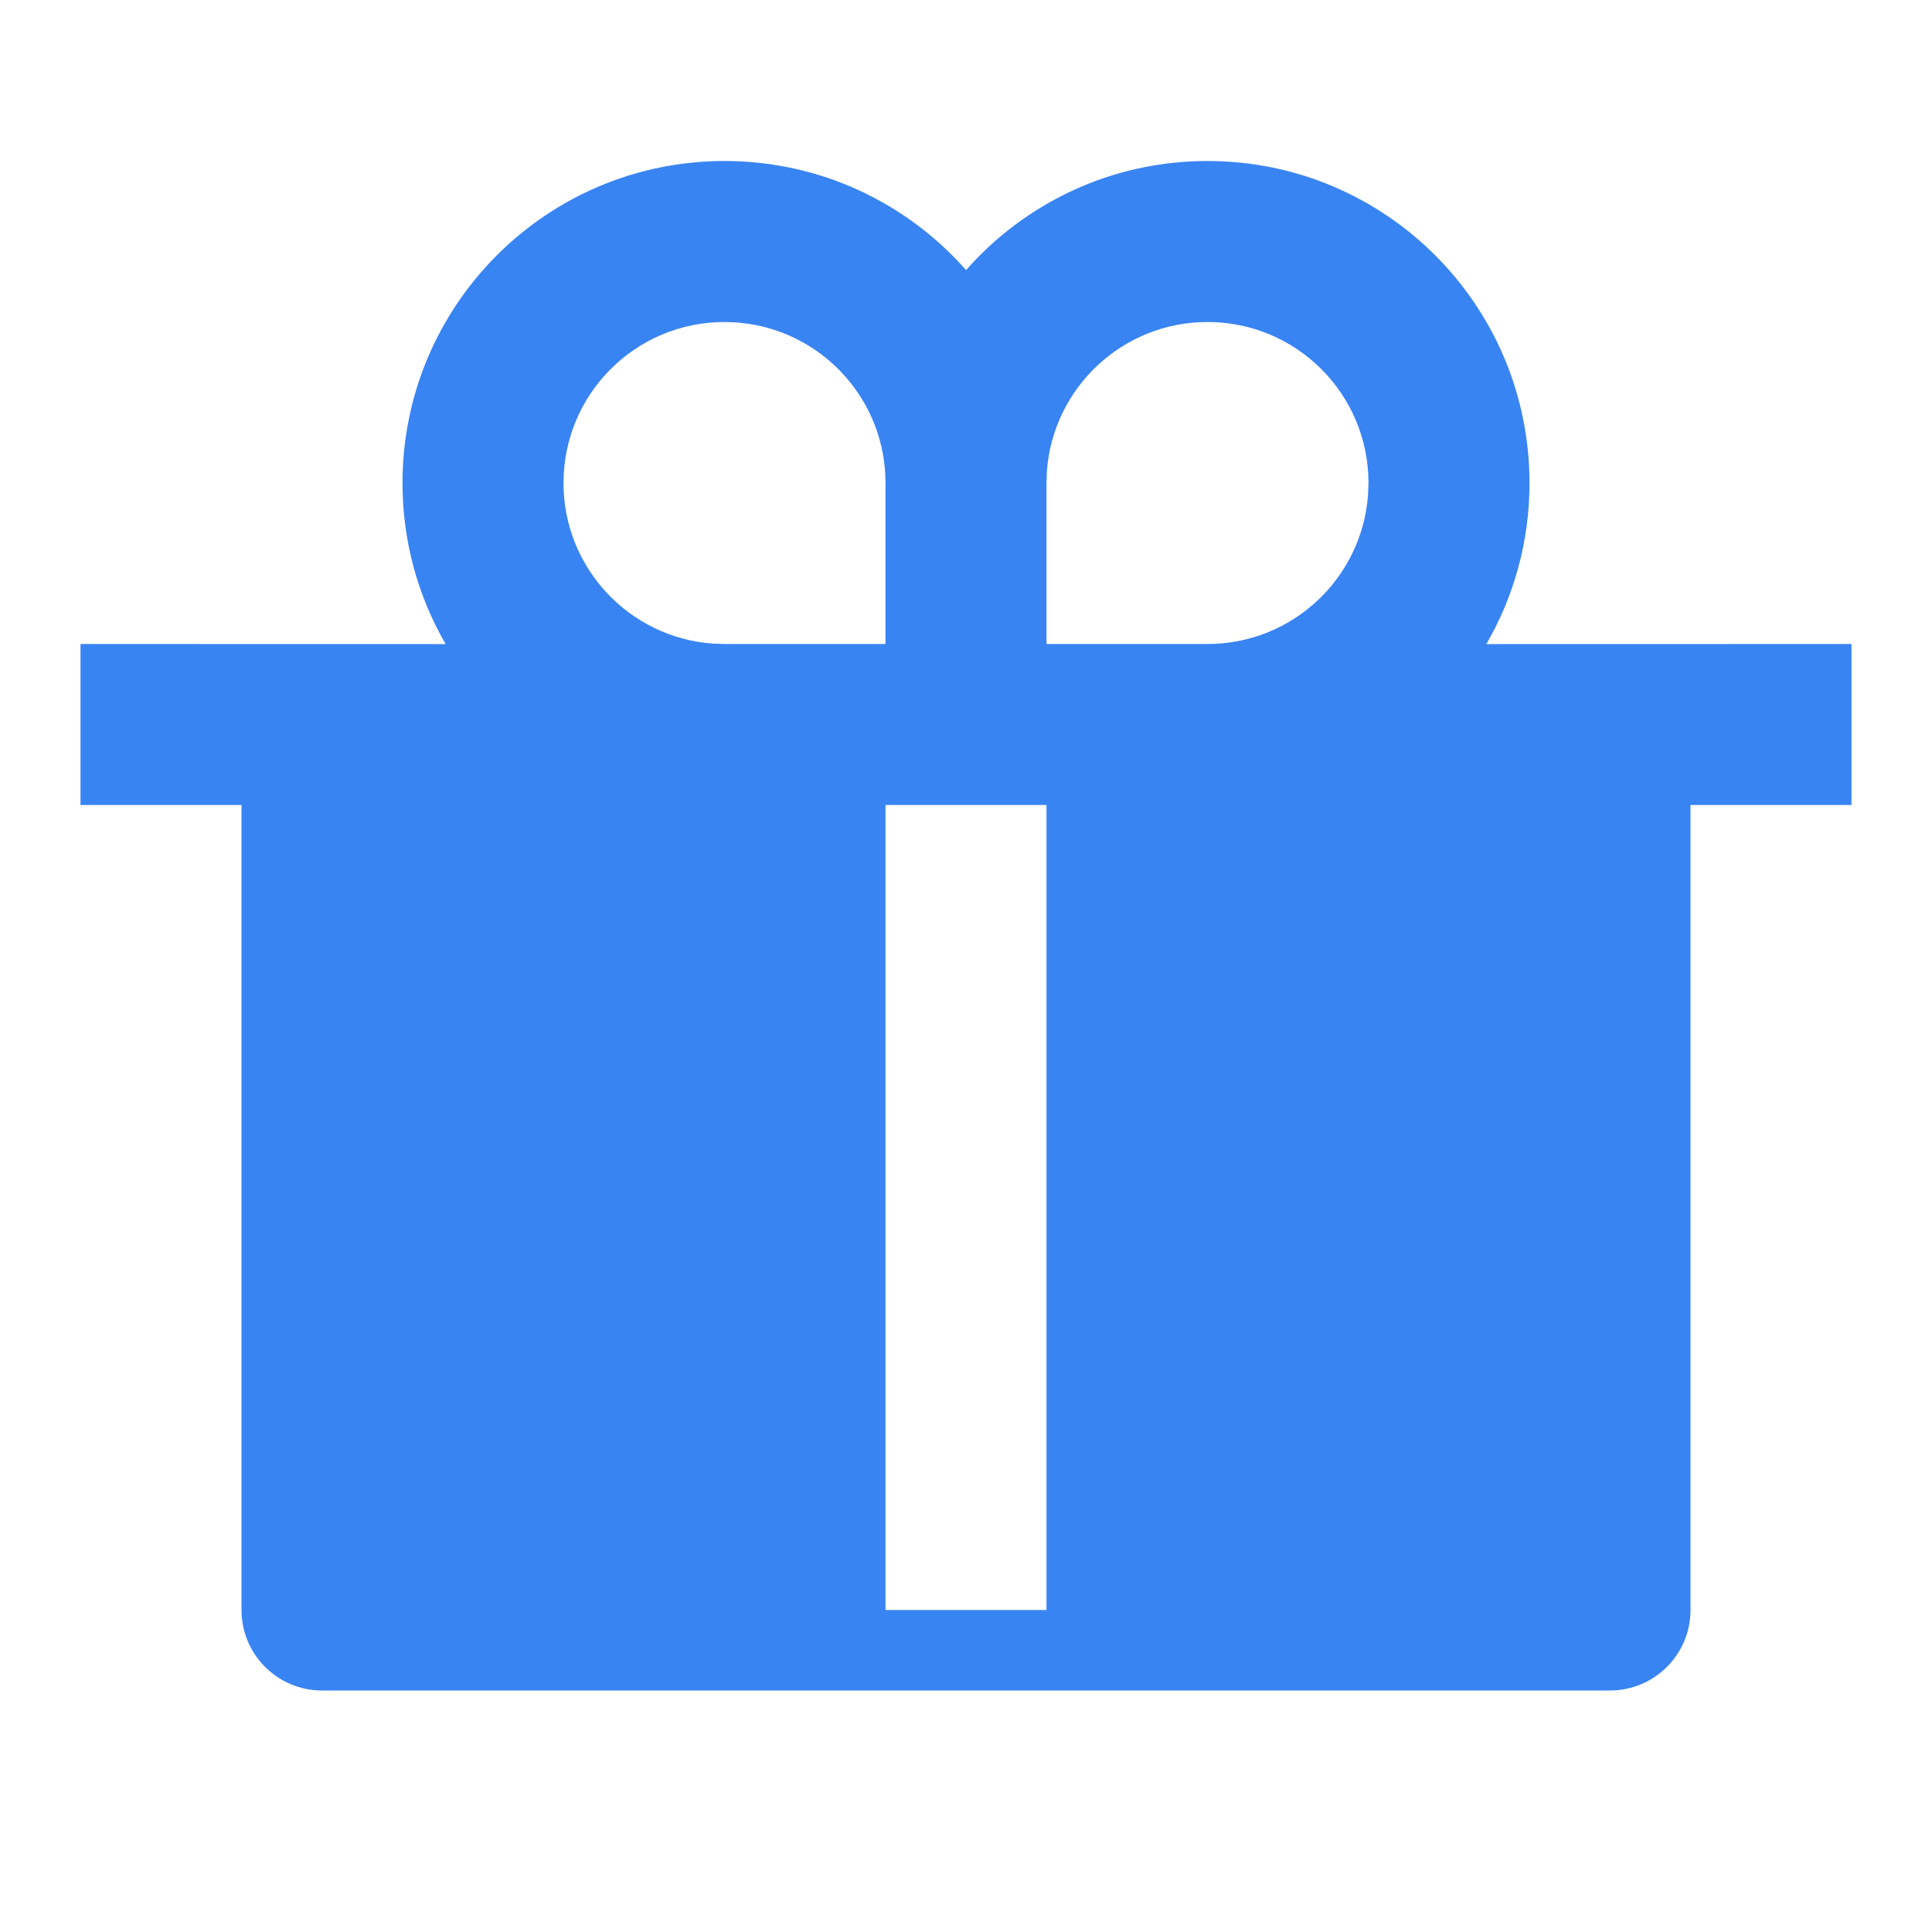 <svg width="24" height="24" viewBox="0 0 24 24" fill="none" xmlns="http://www.w3.org/2000/svg">
<path d="M15 2C17.209 2 19 3.791 19 6C19 6.729 18.805 7.413 18.464 8.001L23 8V10H21V20C21 20.552 20.552 21 20 21H4C3.448 21 3 20.552 3 20V10H1V8L5.536 8.001C5.195 7.413 5 6.729 5 6C5 3.791 6.791 2 9 2C10.195 2 11.268 2.524 12.001 3.355C12.732 2.524 13.805 2 15 2ZM13 10H11V20H13V10ZM9 4C7.895 4 7 4.895 7 6C7 7.054 7.816 7.918 8.851 7.995L9 8H11V6C11 4.998 10.264 4.169 9.303 4.023L9.149 4.005L9 4ZM15 4C13.946 4 13.082 4.816 13.005 5.851L13 6V8H15C16.054 8 16.918 7.184 16.994 6.149L17 6C17 4.895 16.105 4 15 4Z" fill="#3984F3"/>
</svg>
